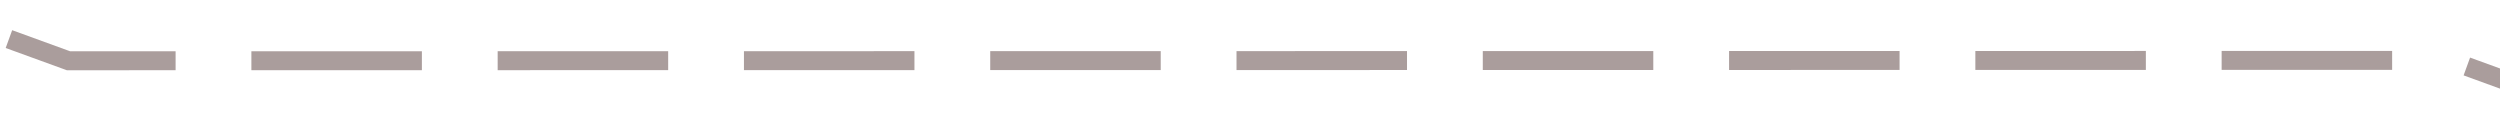 ﻿<?xml version="1.0" encoding="utf-8"?>
<svg version="1.1" xmlns:xlink="http://www.w3.org/1999/xlink" width="132px" height="6px" preserveAspectRatio="xMinYMid meet" viewBox="260 207  132 4" xmlns="http://www.w3.org/2000/svg">
  <g transform="matrix(0.94 0.342 -0.342 0.94 91.142 -98.894 )">
    <path d="M 0 87.5  L 133.347 87.5  L 251.475 44.5  L 379.245 44.5  L 511.033 87.317  L 646.839 0.81  " stroke-width="1" stroke-dasharray="9,4" stroke="#aa9d9c" fill="none" transform="matrix(1 0 0 1 134 143 )" />
  </g>
</svg>